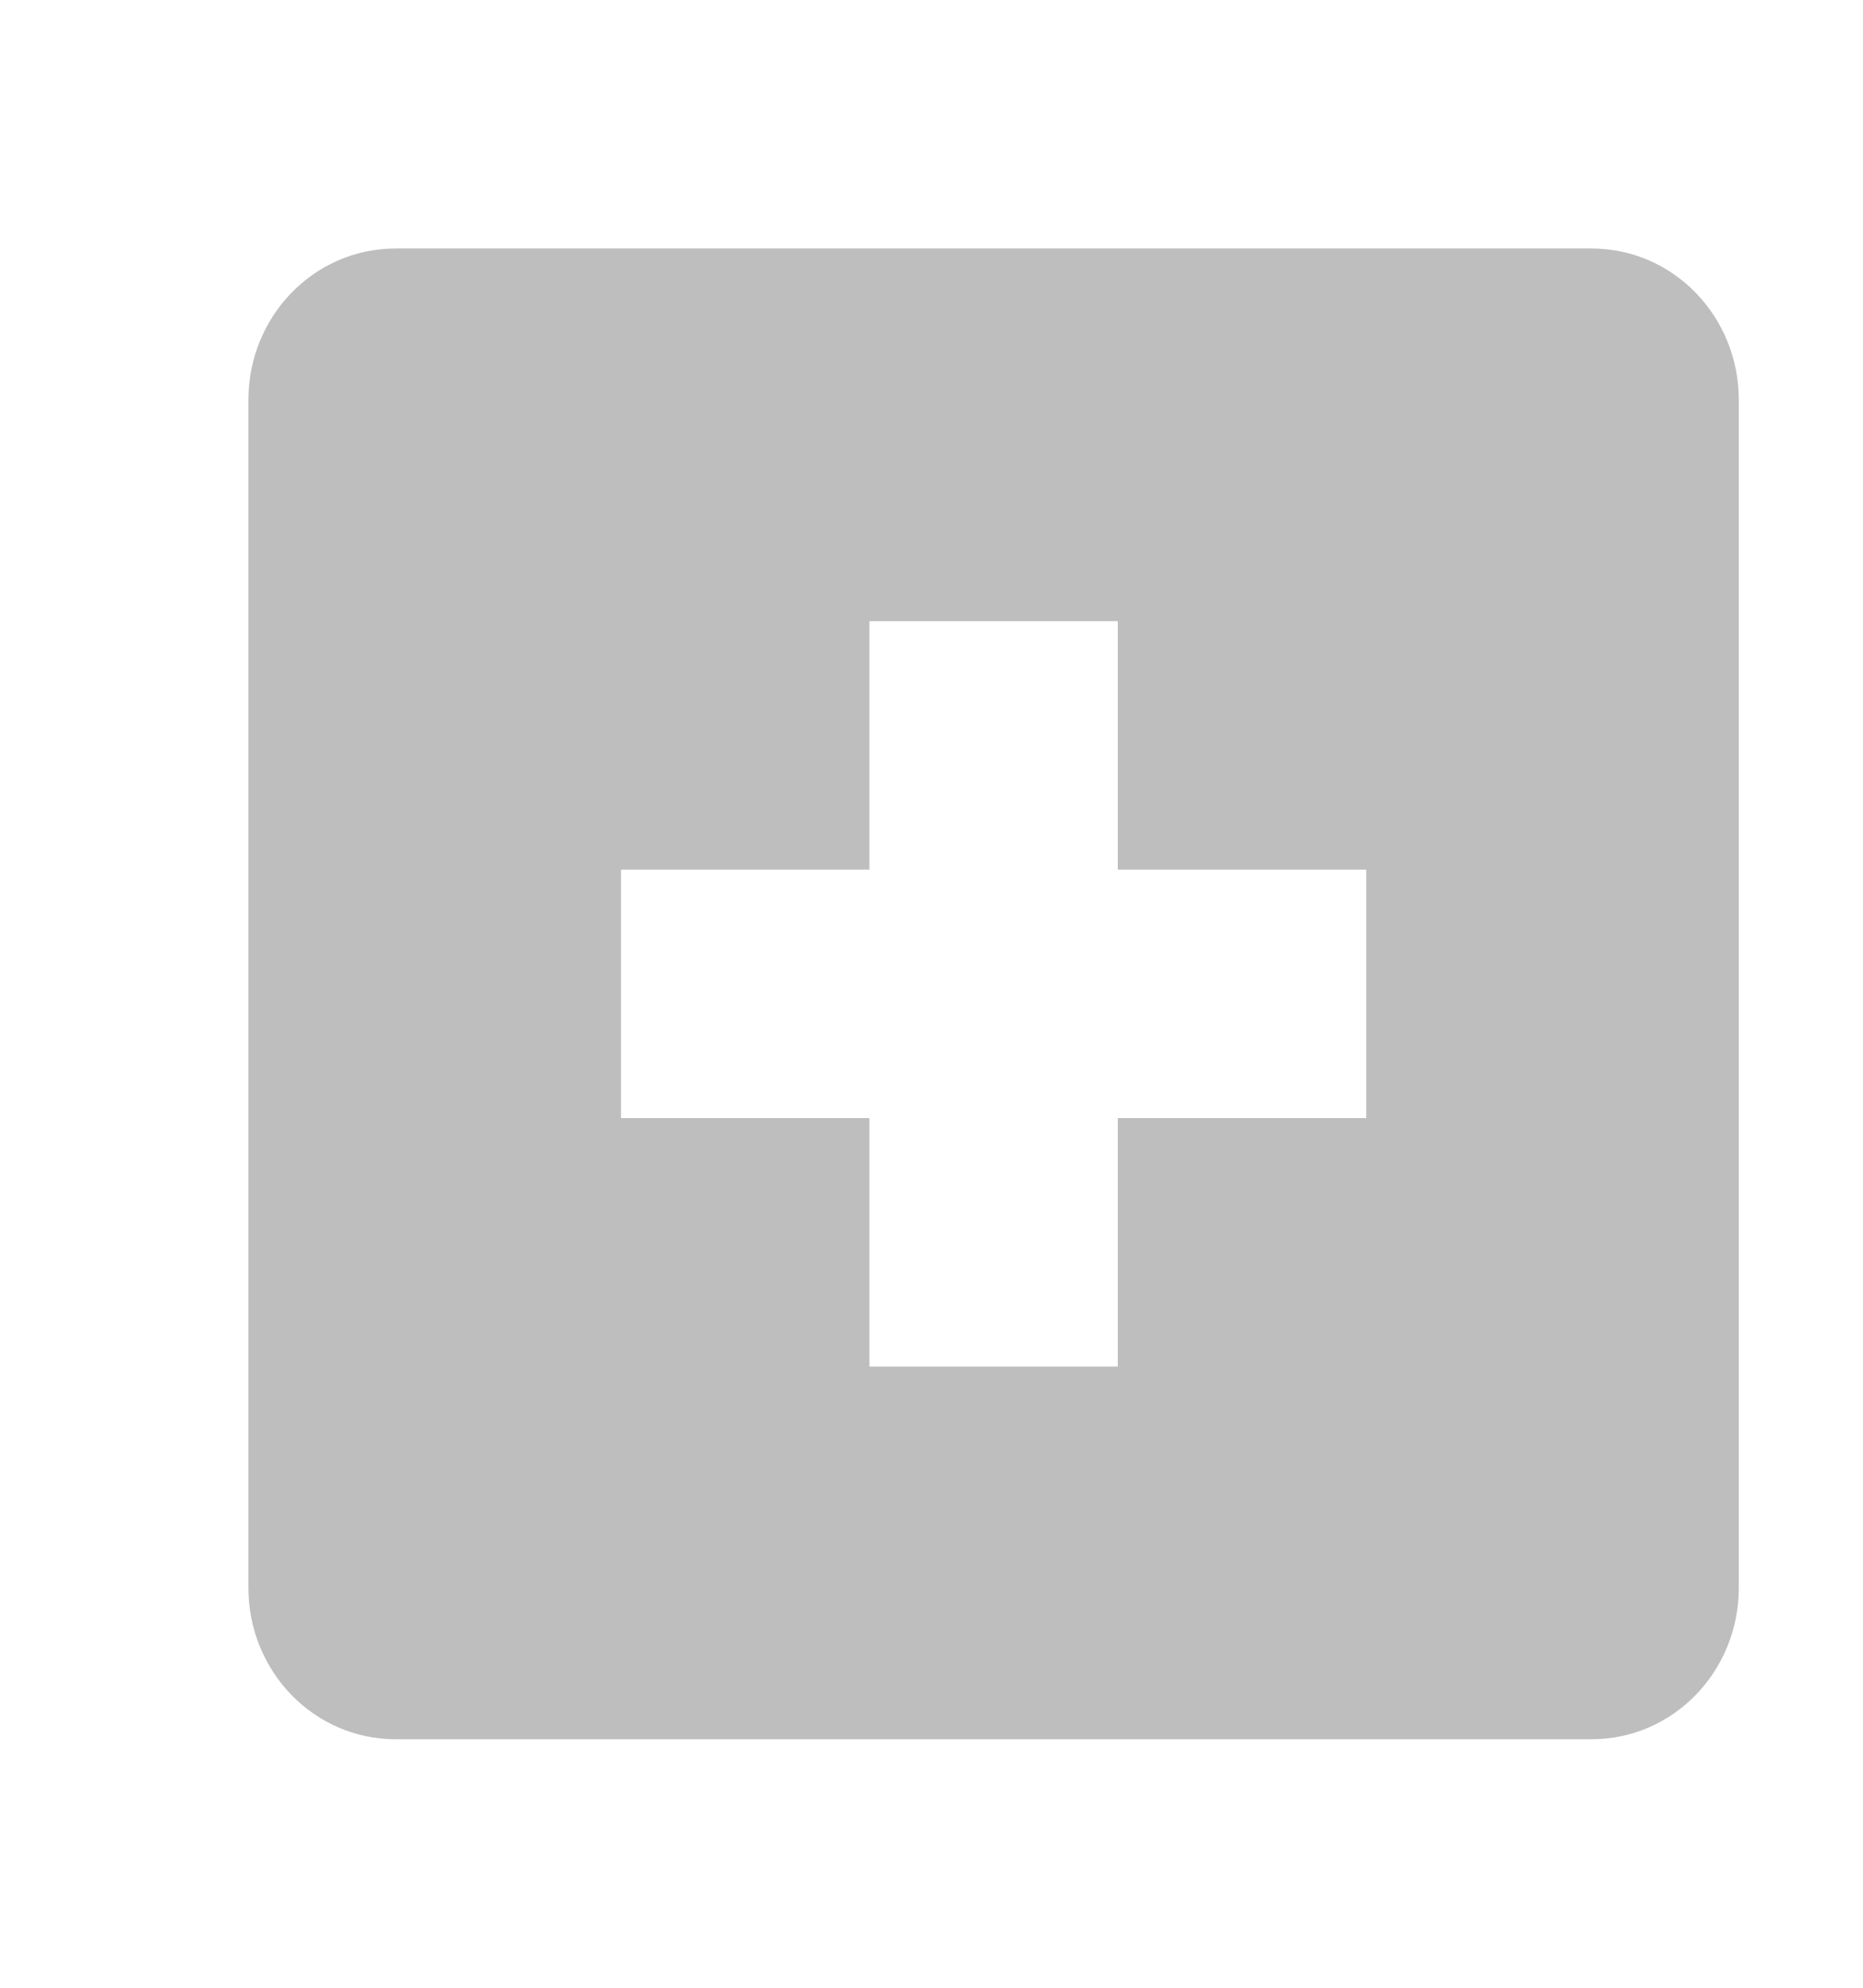 <?xml version="1.0" encoding="UTF-8"?>
<svg xmlns="http://www.w3.org/2000/svg" xmlns:xlink="http://www.w3.org/1999/xlink" width="15pt" height="16pt" viewBox="0 0 15 16" version="1.1">
<g id="surface2">
<path style=" stroke:none;fill-rule:nonzero;fill:rgb(74.51%,74.51%,74.51%);fill-opacity:1;" d="M 3.188 2 C 2.523 2 2 2.551 2 3.219 L 2 12.781 C 2 13.449 2.523 14 3.188 14 L 12.812 14 C 13.477 14 14 13.449 14 12.781 L 14 3.219 C 14 2.551 13.477 2 12.812 2 Z M 7 5 L 9 5 L 9 7 L 11 7 L 11 9 L 9 9 L 9 11 L 7 11 L 7 9 L 5 9 L 5 7 L 7 7 Z M 7 5 "/>
</g>
</svg>
